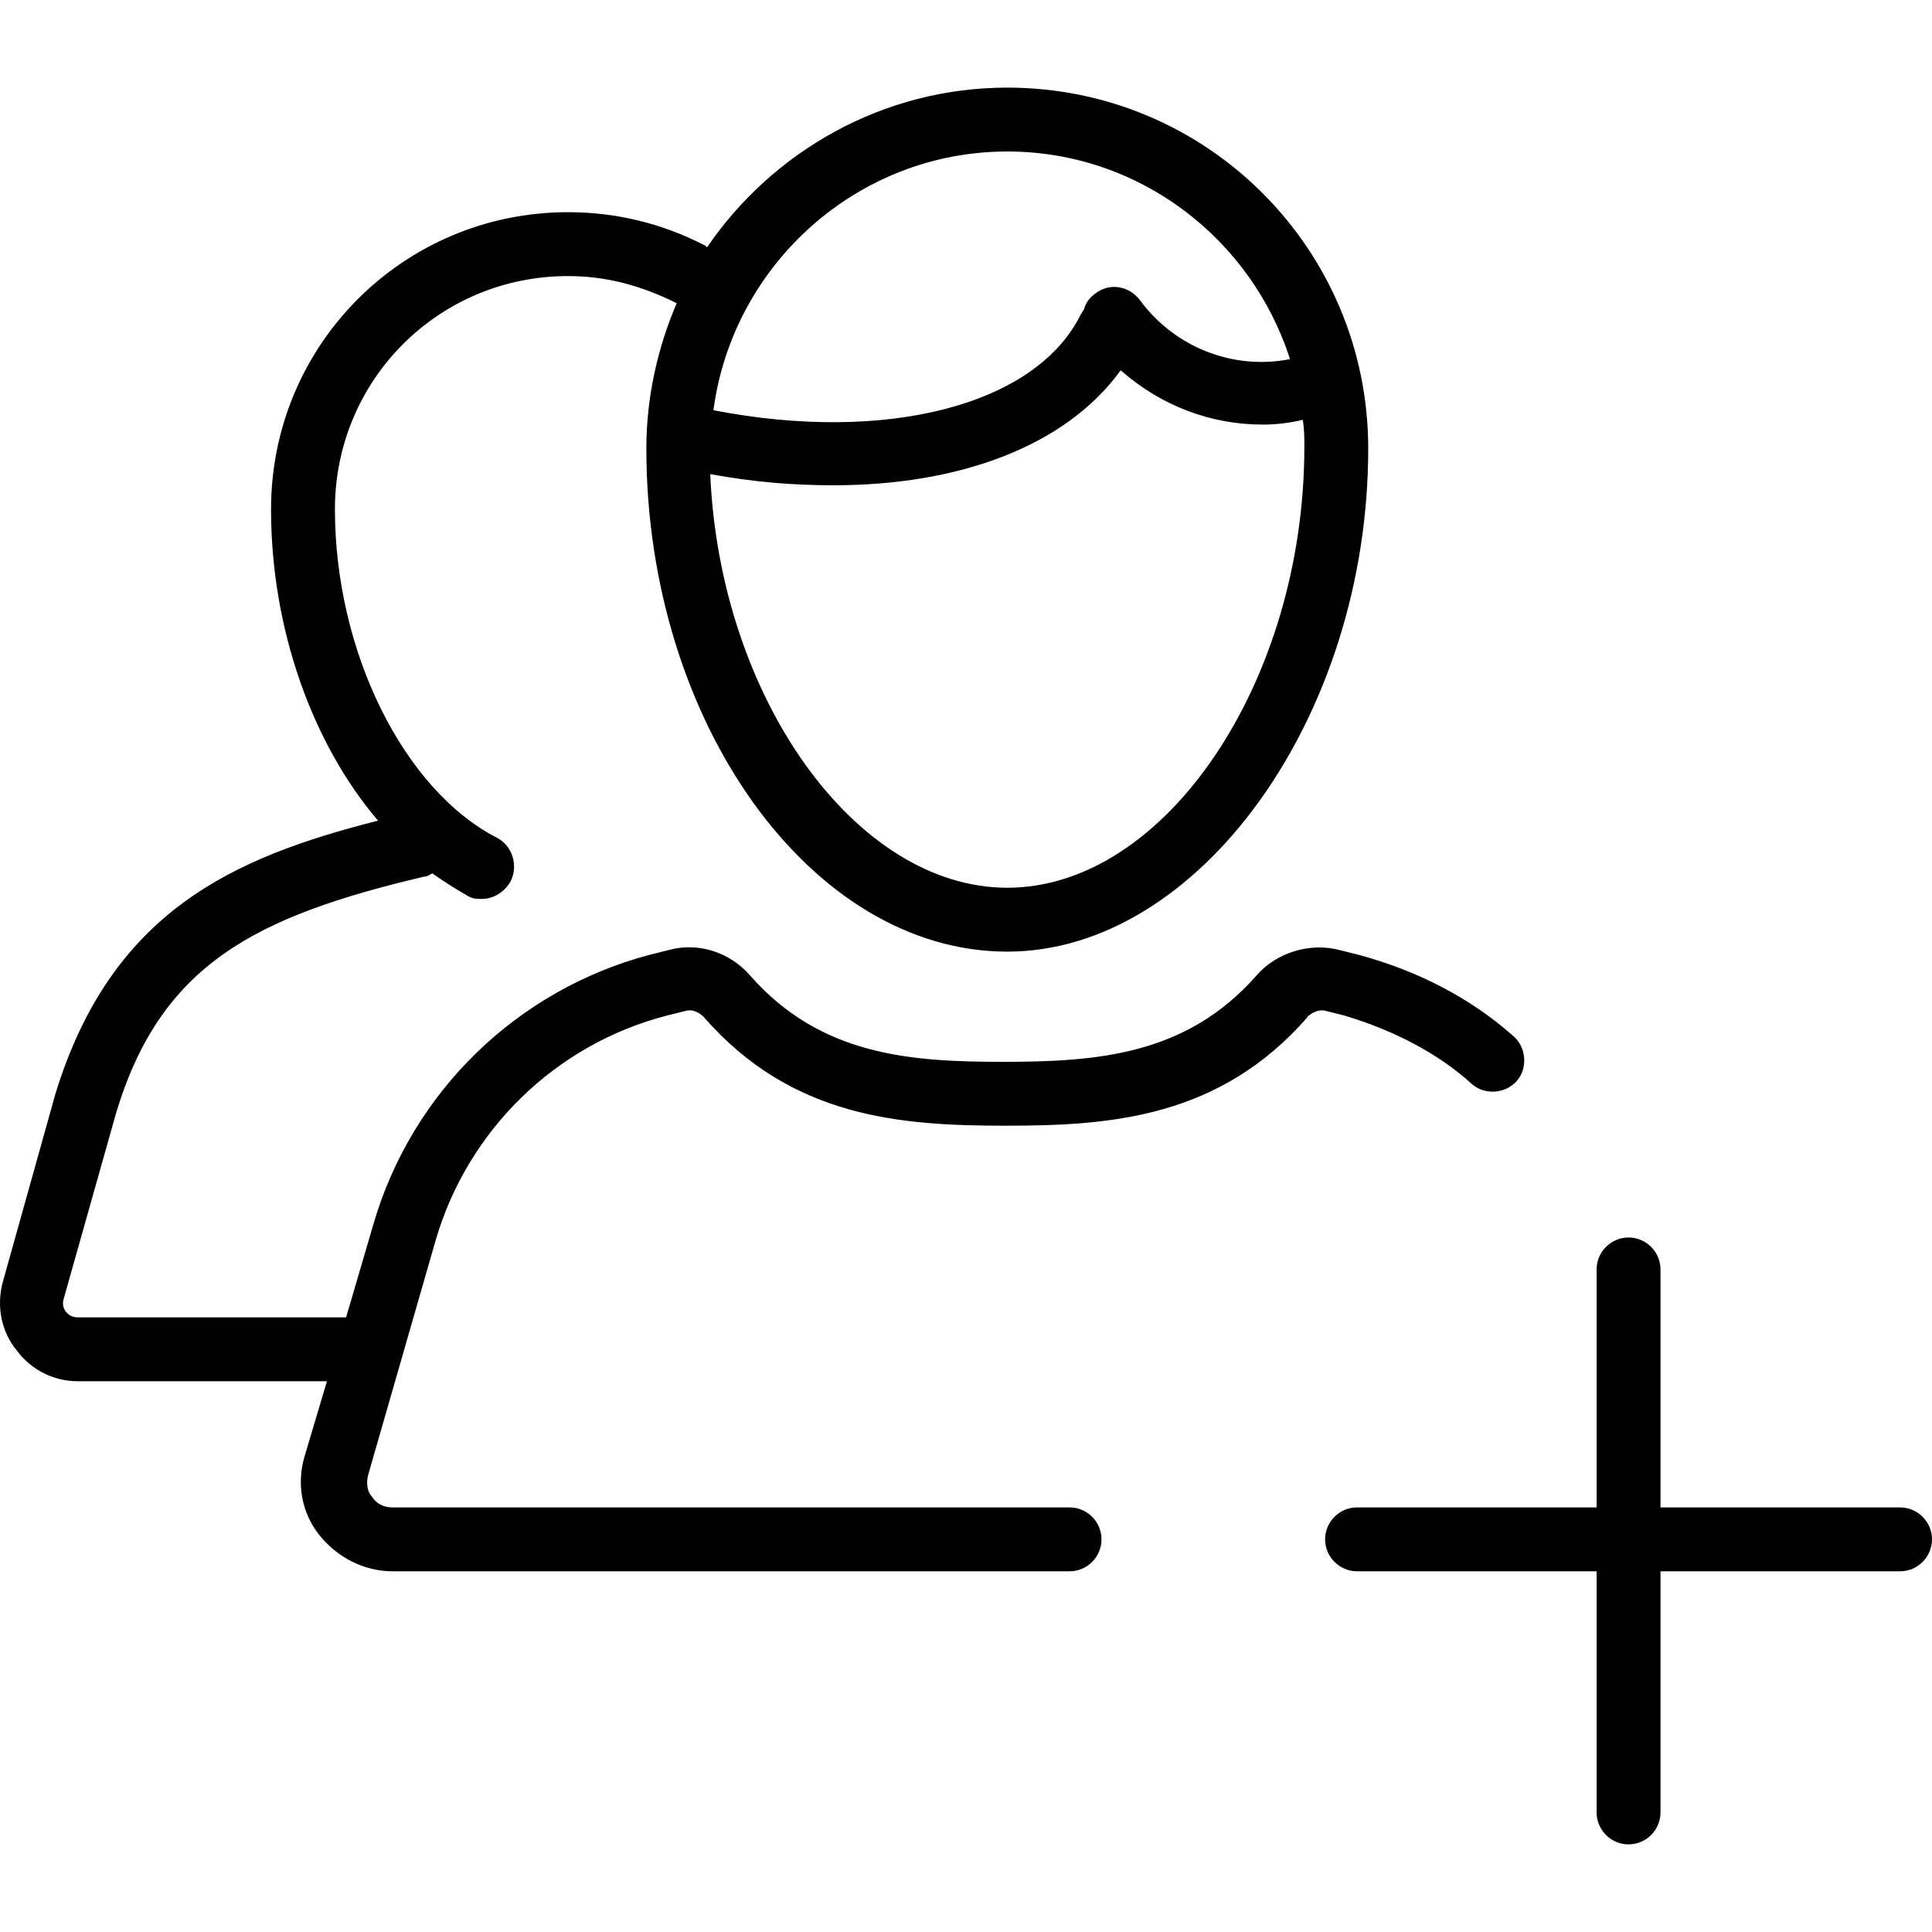 <?xml version="1.0" encoding="iso-8859-1"?>
<!-- Generator: Adobe Illustrator 19.0.0, SVG Export Plug-In . SVG Version: 6.00 Build 0)  -->
<svg version="1.1" id="Layer_1" xmlns="http://www.w3.org/2000/svg" xmlns:xlink="http://www.w3.org/1999/xlink" x="0px" y="0px"
	 viewBox="0 0 483.886 483.886" style="enable-background:new 0 0 483.886 483.886;" xml:space="preserve">
<g>
	<g>
		<g>
			<path d="M475.886,377.543h-60v-59.6c0-4.4-3.6-8-8-8c-4.4,0-8,3.6-8,8v59.6h-60c-4.4,0-8,3.6-8,8c0,4.4,3.6,8,8,8h60v60.4
				c0,4.4,3.6,8,8,8c4.4,0,8-3.6,8-8v-60.4h60c4.4,0,8-3.6,8-8C483.886,381.143,480.286,377.543,475.886,377.543z"/>
			<path d="M336.686,254.343c12,3.6,23.2,9.2,32,17.2c3.2,2.8,8.4,2.4,11.2-0.8s2.4-8.4-0.8-11.2c-10.8-9.6-24-16.4-38.8-20.4
				l-4.8-1.2c-7.6-2-16,0.8-20.8,6.4c-17.6,20-40,21.6-63.6,21.6c-23.2,0-45.6-1.6-63.2-21.6c-5.2-6-13.2-8.4-20.4-6.4l-4.8,1.2
				c-33.2,8.8-59.6,34.4-69.2,67.6l-6.8,23.2c-0.4,0-0.8,0-1.2,0h-66c-1.6,0-2.4-0.8-2.8-1.2c-0.4-0.4-1.2-1.6-0.8-3.2l13.2-46.8
				c11.2-37.2,34.8-49.2,77.2-59.2c0.8,0,1.2-0.4,2-0.8c2.8,2,6,4,8.8,5.6c1.2,0.8,2.4,0.8,3.6,0.8c2.8,0,5.6-1.6,7.2-4.4
				c2-4,0.4-8.8-3.2-10.8c-23.6-12-40.8-46.8-40.8-82.4c0-32.4,26-58.4,58.4-58.4c9.6,0,18.4,2.4,27.2,6.8
				c-4.8,11.2-7.6,23.6-7.6,36.4c0,68.4,41.2,126,90.4,126c48,0,90.4-58.8,90.4-126c0-50-40.4-90.4-90.4-90.4
				c-31.2,0-58.8,16-75.2,40l-0.4-0.4c-10.8-5.6-22.4-8.4-34.4-8.4c-41.2,0-74.4,33.2-74.4,74.4c0,30,10.4,58.8,26.8,78
				c-36.4,9.2-66.8,22.8-80.8,68.4l-13.2,47.2c-1.6,6-0.4,12.4,3.6,17.2c3.6,4.8,9.2,7.6,15.2,7.6h62.4l-5.6,18.8
				c-2,6.8-0.8,14,3.6,19.6c4.4,5.6,11.2,9.2,18.4,9.2h169.6c4.4,0,8-3.6,8-8c0-4.4-3.6-8-8-8h-169.6c-2,0-4-0.8-5.2-2.8
				c-0.8-0.8-1.6-2.8-0.8-5.6l16.8-58.4c8-27.6,30-49.2,58-56.4l4.8-1.2c1.6-0.4,3.2,0.4,4.4,1.6c22,25.2,49.2,27.2,75.6,27.2
				s53.6-2,75.6-27.2c0,0,0-0.4,0.4-0.4c0.8-0.8,2.8-1.6,4-1.2L336.686,254.343z M252.286,37.943c33.2,0,61.2,22,70.8,52
				c-14,2.8-28.8-2.8-37.6-14.8c-2.8-3.6-7.6-4.4-11.2-1.6c-1.6,1.2-2.4,2.4-2.8,4c-0.4,0.4-0.4,0.8-0.8,1.2
				c-11.2,22.8-48.8,32.4-92,24C183.486,66.343,214.686,37.943,252.286,37.943z M208.686,121.543c32,0,58.4-10,72-28.8
				c10,8.8,22.4,13.6,35.6,13.6c3.2,0,6.8-0.4,10-1.2c0.4,2.4,0.4,4.4,0.4,6.8c0,58.8-34.8,110.4-74.4,110.4
				c-38,0-72-47.6-74.4-103.6C188.686,120.743,198.686,121.543,208.686,121.543z"/>
		</g>
	</g>
</g>
<g>
</g>
<g>
</g>
<g>
</g>
<g>
</g>
<g>
</g>
<g>
</g>
<g>
</g>
<g>
</g>
<g>
</g>
<g>
</g>
<g>
</g>
<g>
</g>
<g>
</g>
<g>
</g>
<g>
</g>
</svg>
